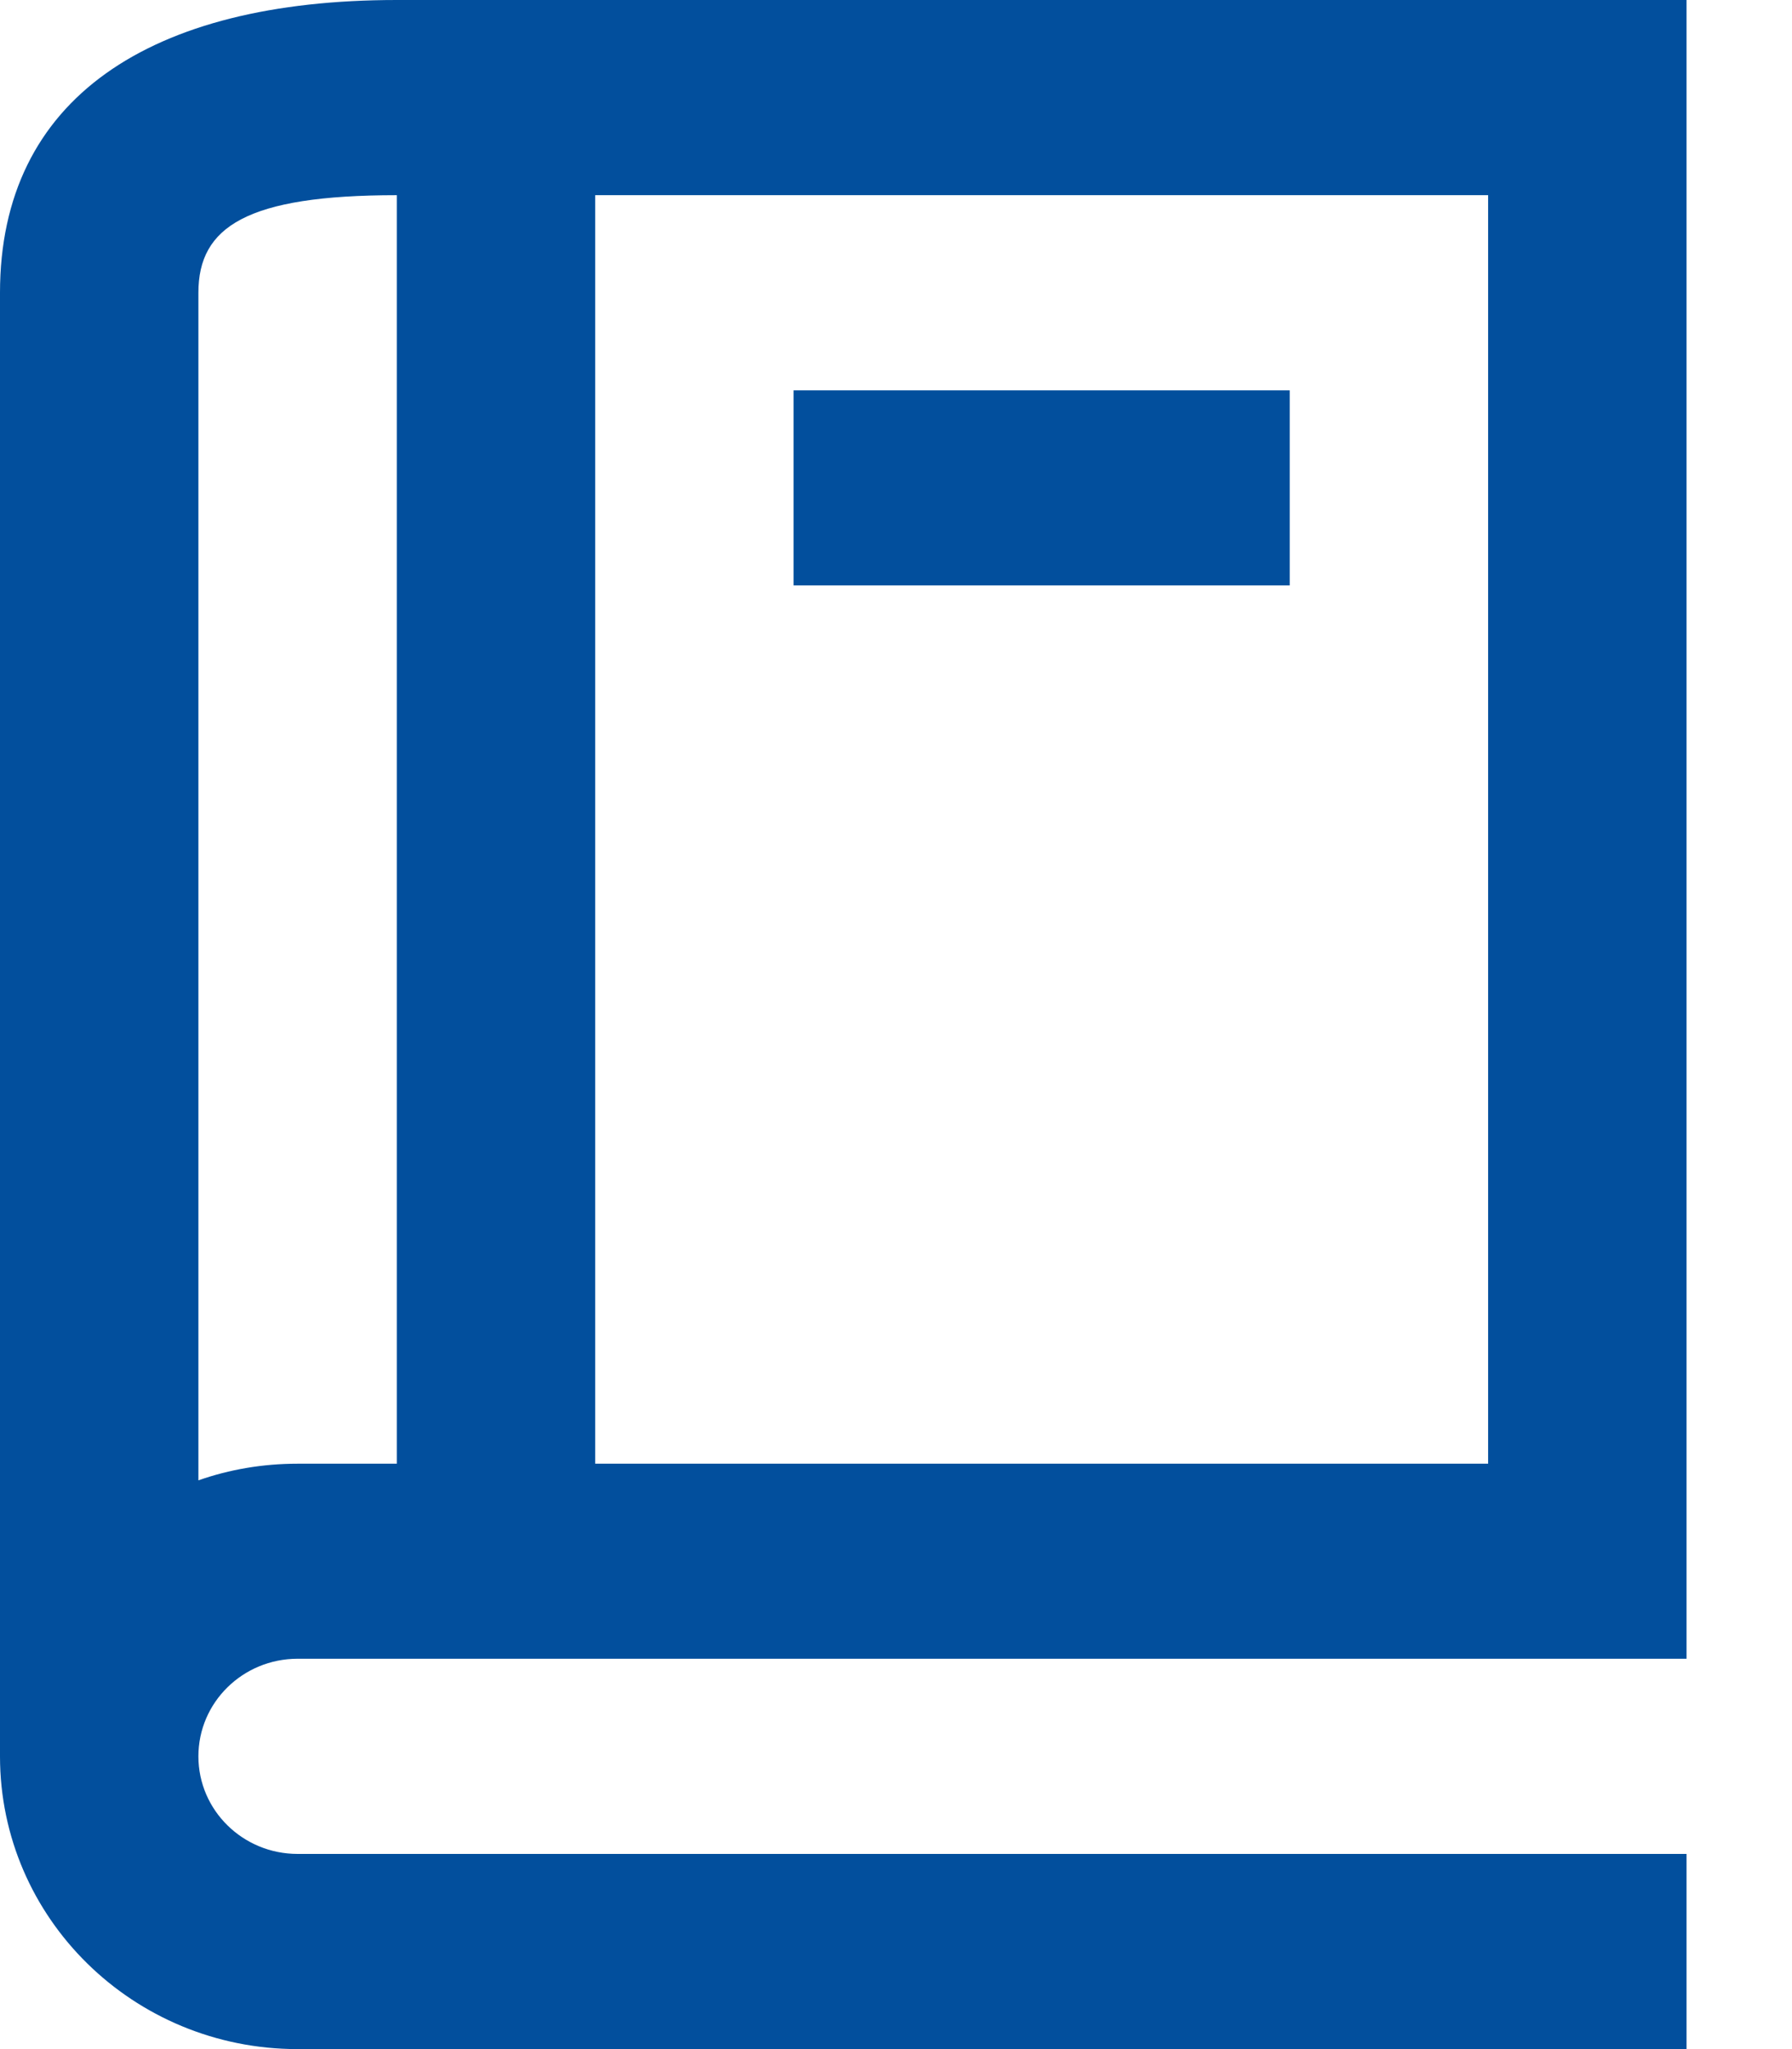 <?xml version="1.0" encoding="UTF-8"?>
<svg width="14px" height="16px" viewBox="0 0 14 16" version="1.1" xmlns="http://www.w3.org/2000/svg" xmlns:xlink="http://www.w3.org/1999/xlink">
    <!-- Generator: sketchtool 55.2 (78181) - https://sketchapp.com -->
    <title>99DDF4B1-841E-428E-B722-352905F1836C@1.5x</title>
    <desc>Created with sketchtool.</desc>
    <g id="Library" stroke="none" stroke-width="1" fill="none" fill-rule="evenodd">
        <g id="Library_single_textbook" transform="translate(-8, -359)" fill="#024F9D" fill-rule="nonzero">
            <g id="Group" transform="translate(8, 358)">
                <g id="book" transform="translate(-0, 1)">
                    <g id="Combined-Shape">
                        <path d="M10.851,16 L0,16 L0,14.476 L10.851,14.476 C11.279,14.476 11.626,14.135 11.626,13.714 C11.626,13.293 11.279,12.952 10.851,12.952 L0,12.952 L0,0.762 L0,0 L10.076,0 C12.004,0 13.176,0.768 13.176,2.286 L13.176,13.714 C13.176,14.977 12.135,16 10.851,16 Z M11.626,11.559 L11.626,2.286 C11.626,1.771 11.249,1.524 10.076,1.524 L10.076,11.429 L10.851,11.429 C11.123,11.429 11.384,11.474 11.626,11.559 Z M8.526,11.429 L8.526,1.524 L1.55,1.524 L1.55,11.429 L8.526,11.429 Z M3.1,4.571 L3.1,3.048 L6.976,3.048 L6.976,4.571 L3.1,4.571 Z" transform="translate(6.588, 8) scale(-1, 1) translate(-6.588, -8) "></path>
                    </g>
                </g>
            </g>
        </g>
    </g>
</svg>
